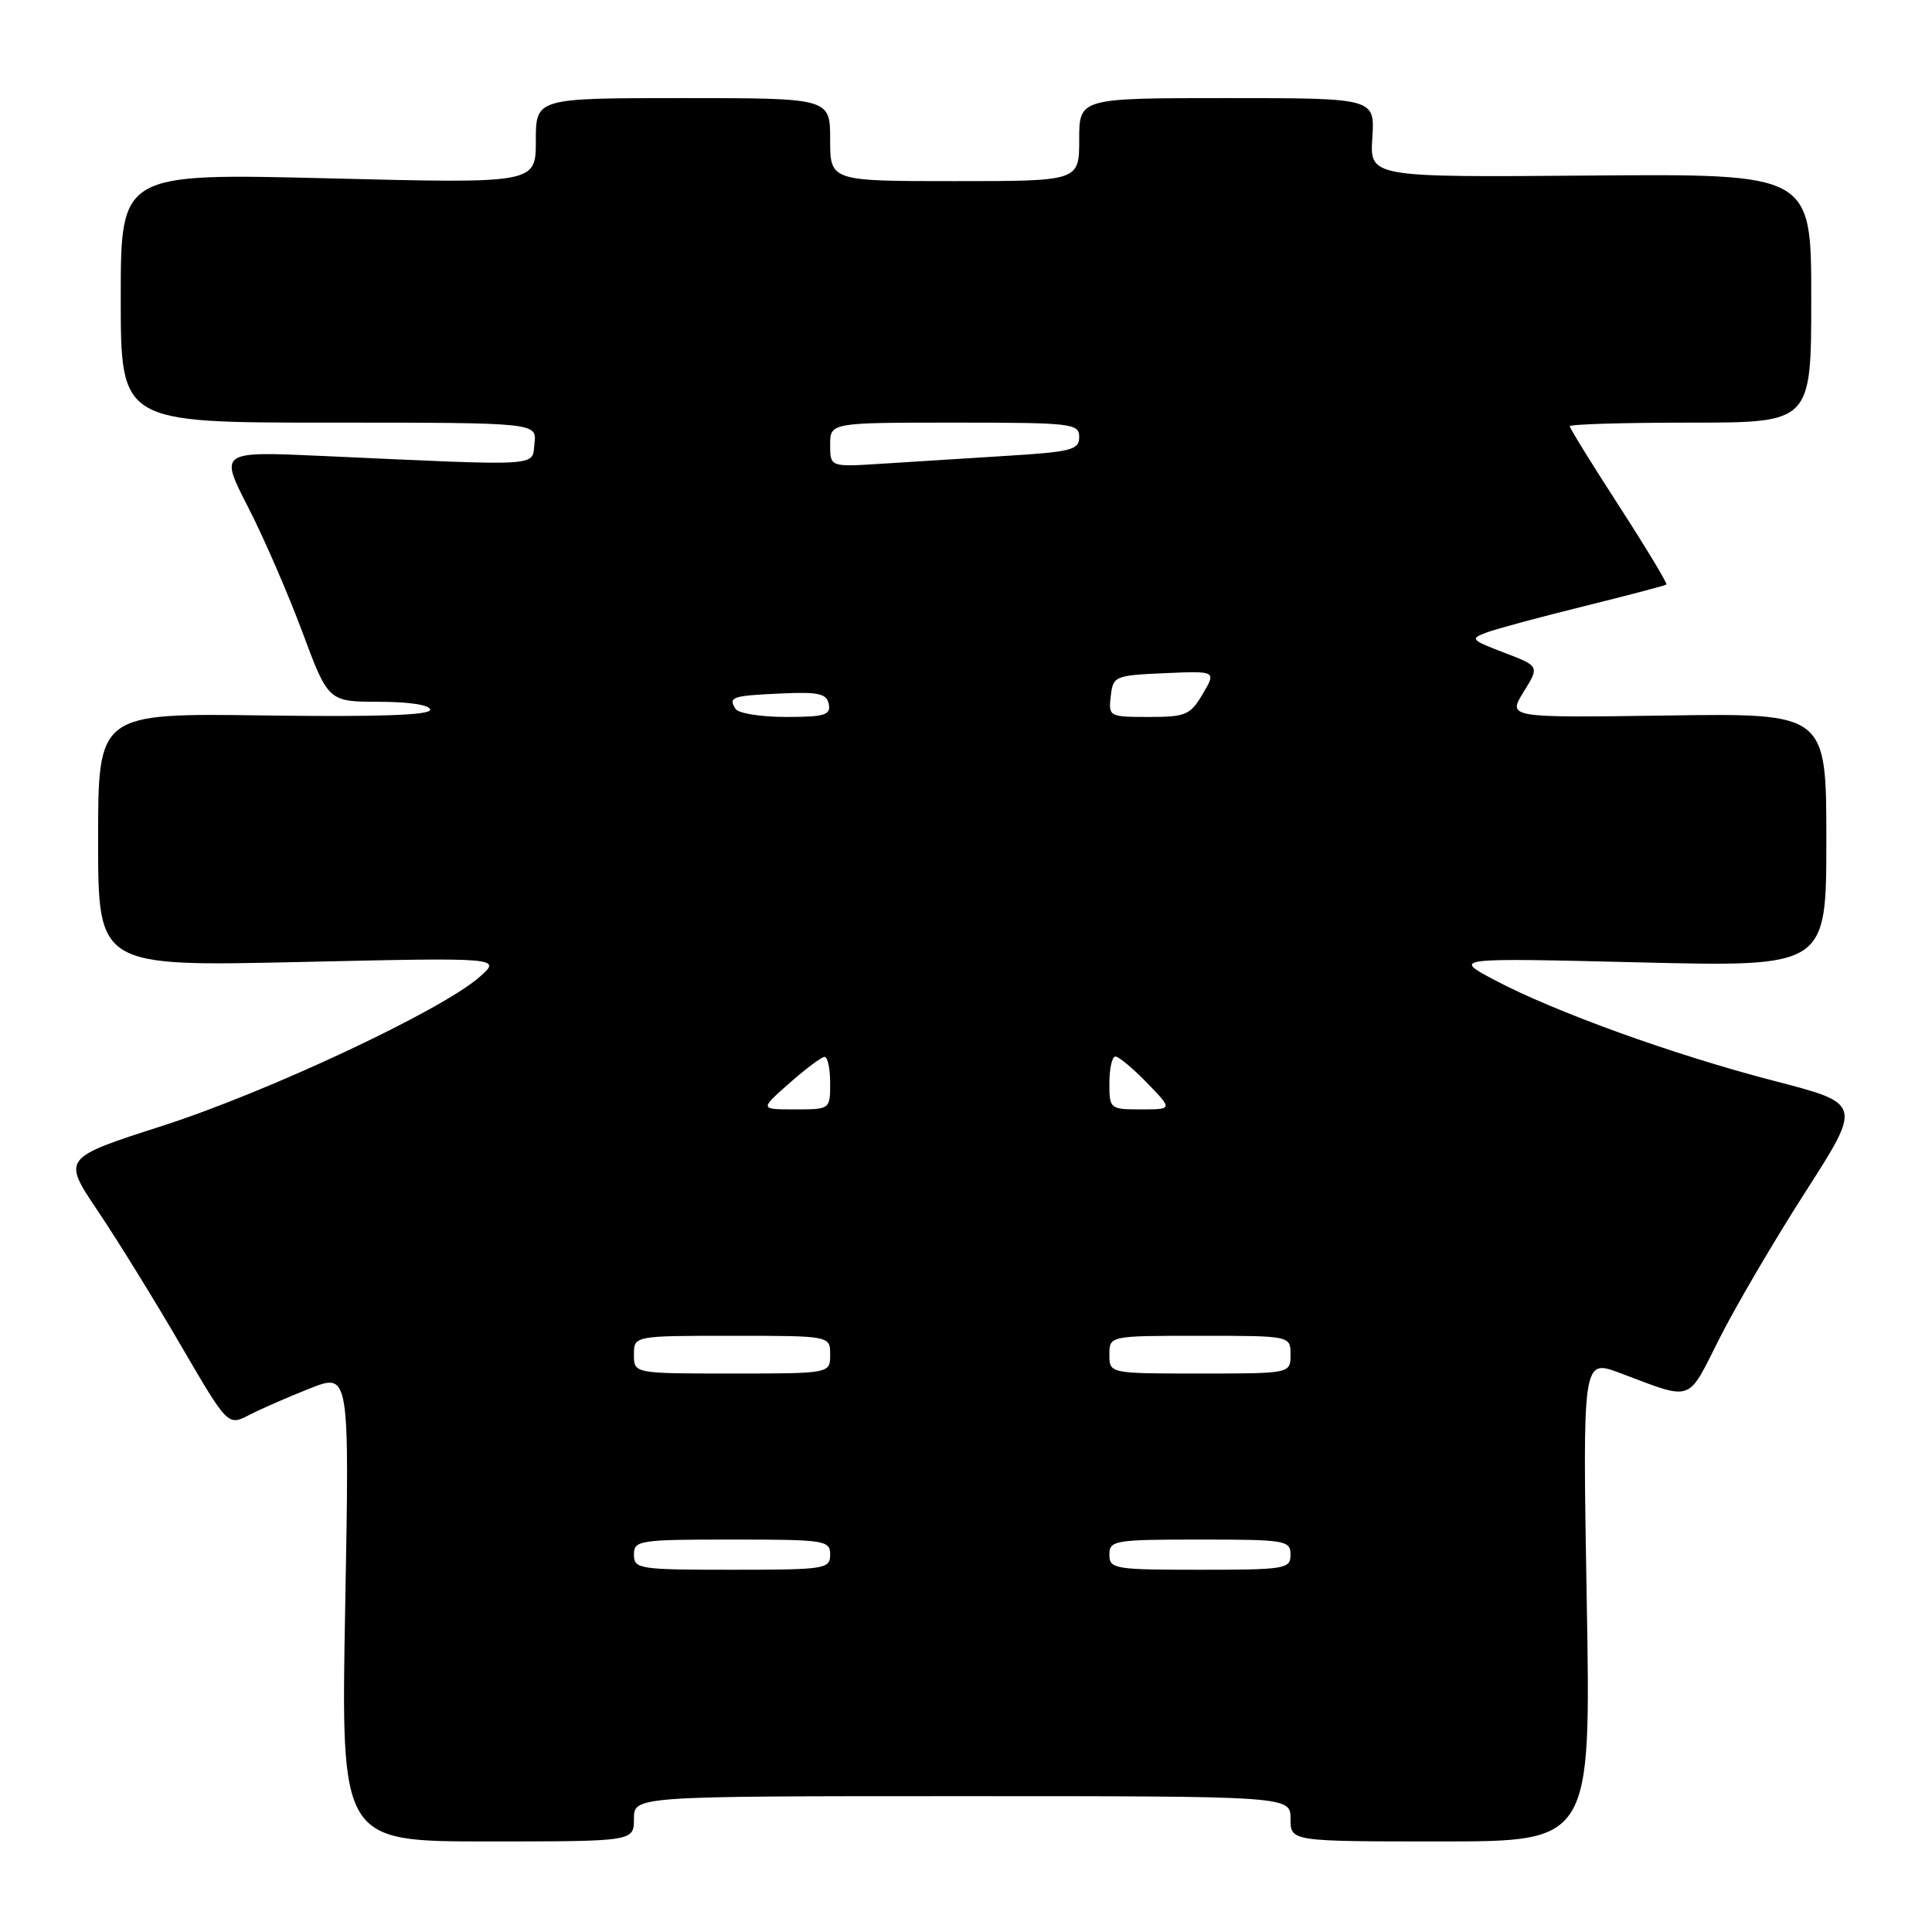 <?xml version="1.0" encoding="UTF-8" standalone="no"?>
<!DOCTYPE svg PUBLIC "-//W3C//DTD SVG 1.1//EN" "http://www.w3.org/Graphics/SVG/1.1/DTD/svg11.dtd" >
<svg xmlns="http://www.w3.org/2000/svg" xmlns:xlink="http://www.w3.org/1999/xlink" version="1.1" viewBox="0 0 256 256">
 <g >
 <path fill="currentColor"
d=" M 84.00 241.00 C 84.00 238.00 84.00 238.00 127.50 238.00 C 171.00 238.00 171.00 238.00 171.00 241.00 C 171.00 244.00 171.00 244.00 190.91 244.00 C 210.81 244.00 210.81 244.00 210.25 212.04 C 209.70 180.08 209.70 180.08 214.60 181.91 C 224.48 185.62 223.49 185.97 227.86 177.31 C 230.03 173.01 235.16 164.27 239.27 157.87 C 246.72 146.24 246.72 146.24 235.11 143.23 C 221.81 139.79 206.01 134.08 198.00 129.84 C 192.50 126.92 192.50 126.92 217.25 127.52 C 242.00 128.12 242.00 128.12 242.00 111.31 C 242.00 94.50 242.00 94.50 220.88 94.81 C 199.77 95.11 199.77 95.11 201.88 91.69 C 204.00 88.27 204.00 88.27 199.30 86.48 C 194.89 84.79 194.75 84.64 197.01 83.80 C 198.33 83.31 204.16 81.74 209.96 80.31 C 215.76 78.87 220.64 77.59 220.81 77.46 C 220.97 77.33 218.16 72.66 214.56 67.09 C 210.95 61.51 208.00 56.74 208.00 56.48 C 208.00 56.21 215.20 56.00 224.00 56.00 C 240.00 56.00 240.00 56.00 240.00 39.51 C 240.00 23.03 240.00 23.03 210.75 23.26 C 181.50 23.50 181.50 23.50 181.84 18.25 C 182.18 13.00 182.18 13.00 162.59 13.00 C 143.00 13.00 143.00 13.00 143.00 18.50 C 143.00 24.00 143.00 24.00 126.50 24.00 C 110.00 24.00 110.00 24.00 110.00 18.50 C 110.00 13.00 110.00 13.00 90.50 13.00 C 71.00 13.00 71.00 13.00 71.00 18.66 C 71.00 24.32 71.00 24.32 43.50 23.63 C 16.00 22.95 16.00 22.95 16.00 39.48 C 16.00 56.00 16.00 56.00 43.57 56.00 C 71.13 56.00 71.13 56.00 70.82 58.75 C 70.46 61.87 72.29 61.76 42.79 60.42 C 29.08 59.80 29.08 59.80 32.85 67.15 C 34.93 71.19 38.17 78.66 40.06 83.74 C 43.50 92.98 43.50 92.98 50.25 92.99 C 54.31 93.00 57.00 93.42 57.00 94.05 C 57.00 94.77 49.95 95.01 35.00 94.80 C 13.00 94.50 13.00 94.50 13.00 111.29 C 13.00 128.07 13.00 128.07 39.75 127.47 C 66.50 126.87 66.50 126.87 63.50 129.49 C 58.41 133.94 35.47 144.69 21.52 149.18 C 8.24 153.45 8.24 153.45 12.97 160.47 C 15.57 164.34 20.51 172.33 23.94 178.23 C 30.19 188.95 30.19 188.95 33.01 187.50 C 34.55 186.70 38.18 185.11 41.07 183.97 C 46.31 181.91 46.31 181.91 45.74 212.95 C 45.17 244.00 45.17 244.00 64.58 244.00 C 84.00 244.00 84.00 244.00 84.00 241.00 Z  M 84.00 206.00 C 84.00 204.10 84.67 204.00 97.00 204.00 C 109.33 204.00 110.00 204.10 110.00 206.00 C 110.00 207.90 109.33 208.00 97.00 208.00 C 84.67 208.00 84.00 207.90 84.00 206.00 Z  M 147.00 206.00 C 147.00 204.11 147.67 204.00 159.00 204.00 C 170.33 204.00 171.00 204.11 171.00 206.00 C 171.00 207.89 170.33 208.00 159.00 208.00 C 147.67 208.00 147.00 207.89 147.00 206.00 Z  M 84.00 179.50 C 84.00 177.00 84.00 177.00 97.00 177.00 C 110.00 177.00 110.00 177.00 110.00 179.50 C 110.00 182.00 110.00 182.00 97.00 182.00 C 84.00 182.00 84.00 182.00 84.00 179.50 Z  M 147.00 179.50 C 147.00 177.00 147.00 177.00 159.00 177.00 C 171.00 177.00 171.00 177.00 171.00 179.50 C 171.00 182.00 171.00 182.00 159.00 182.00 C 147.00 182.00 147.00 182.00 147.00 179.50 Z  M 104.58 143.54 C 106.74 141.64 108.84 140.06 109.25 140.04 C 109.66 140.02 110.00 141.57 110.00 143.50 C 110.00 147.00 110.00 147.00 105.33 147.00 C 100.67 147.00 100.67 147.00 104.58 143.54 Z  M 147.00 143.50 C 147.00 141.57 147.36 140.00 147.80 140.00 C 148.25 140.00 150.13 141.57 152.00 143.50 C 155.39 147.00 155.39 147.00 151.20 147.00 C 147.07 147.00 147.00 146.94 147.00 143.50 Z  M 97.46 93.93 C 96.48 92.35 96.95 92.19 103.50 91.89 C 108.47 91.66 109.55 91.90 109.82 93.31 C 110.10 94.75 109.25 95.00 104.13 95.00 C 100.82 95.00 97.82 94.52 97.46 93.93 Z  M 147.18 92.25 C 147.49 89.58 147.71 89.49 154.33 89.20 C 161.17 88.90 161.17 88.90 159.37 91.95 C 157.72 94.75 157.12 95.00 152.22 95.00 C 146.97 95.00 146.87 94.95 147.18 92.25 Z  M 110.00 58.94 C 110.00 56.00 110.00 56.00 126.50 56.00 C 142.06 56.00 143.00 56.11 143.00 57.91 C 143.00 59.61 141.96 59.88 133.25 60.41 C 127.89 60.74 120.46 61.21 116.75 61.45 C 110.00 61.88 110.00 61.88 110.00 58.94 Z "/>
</g>
</svg>